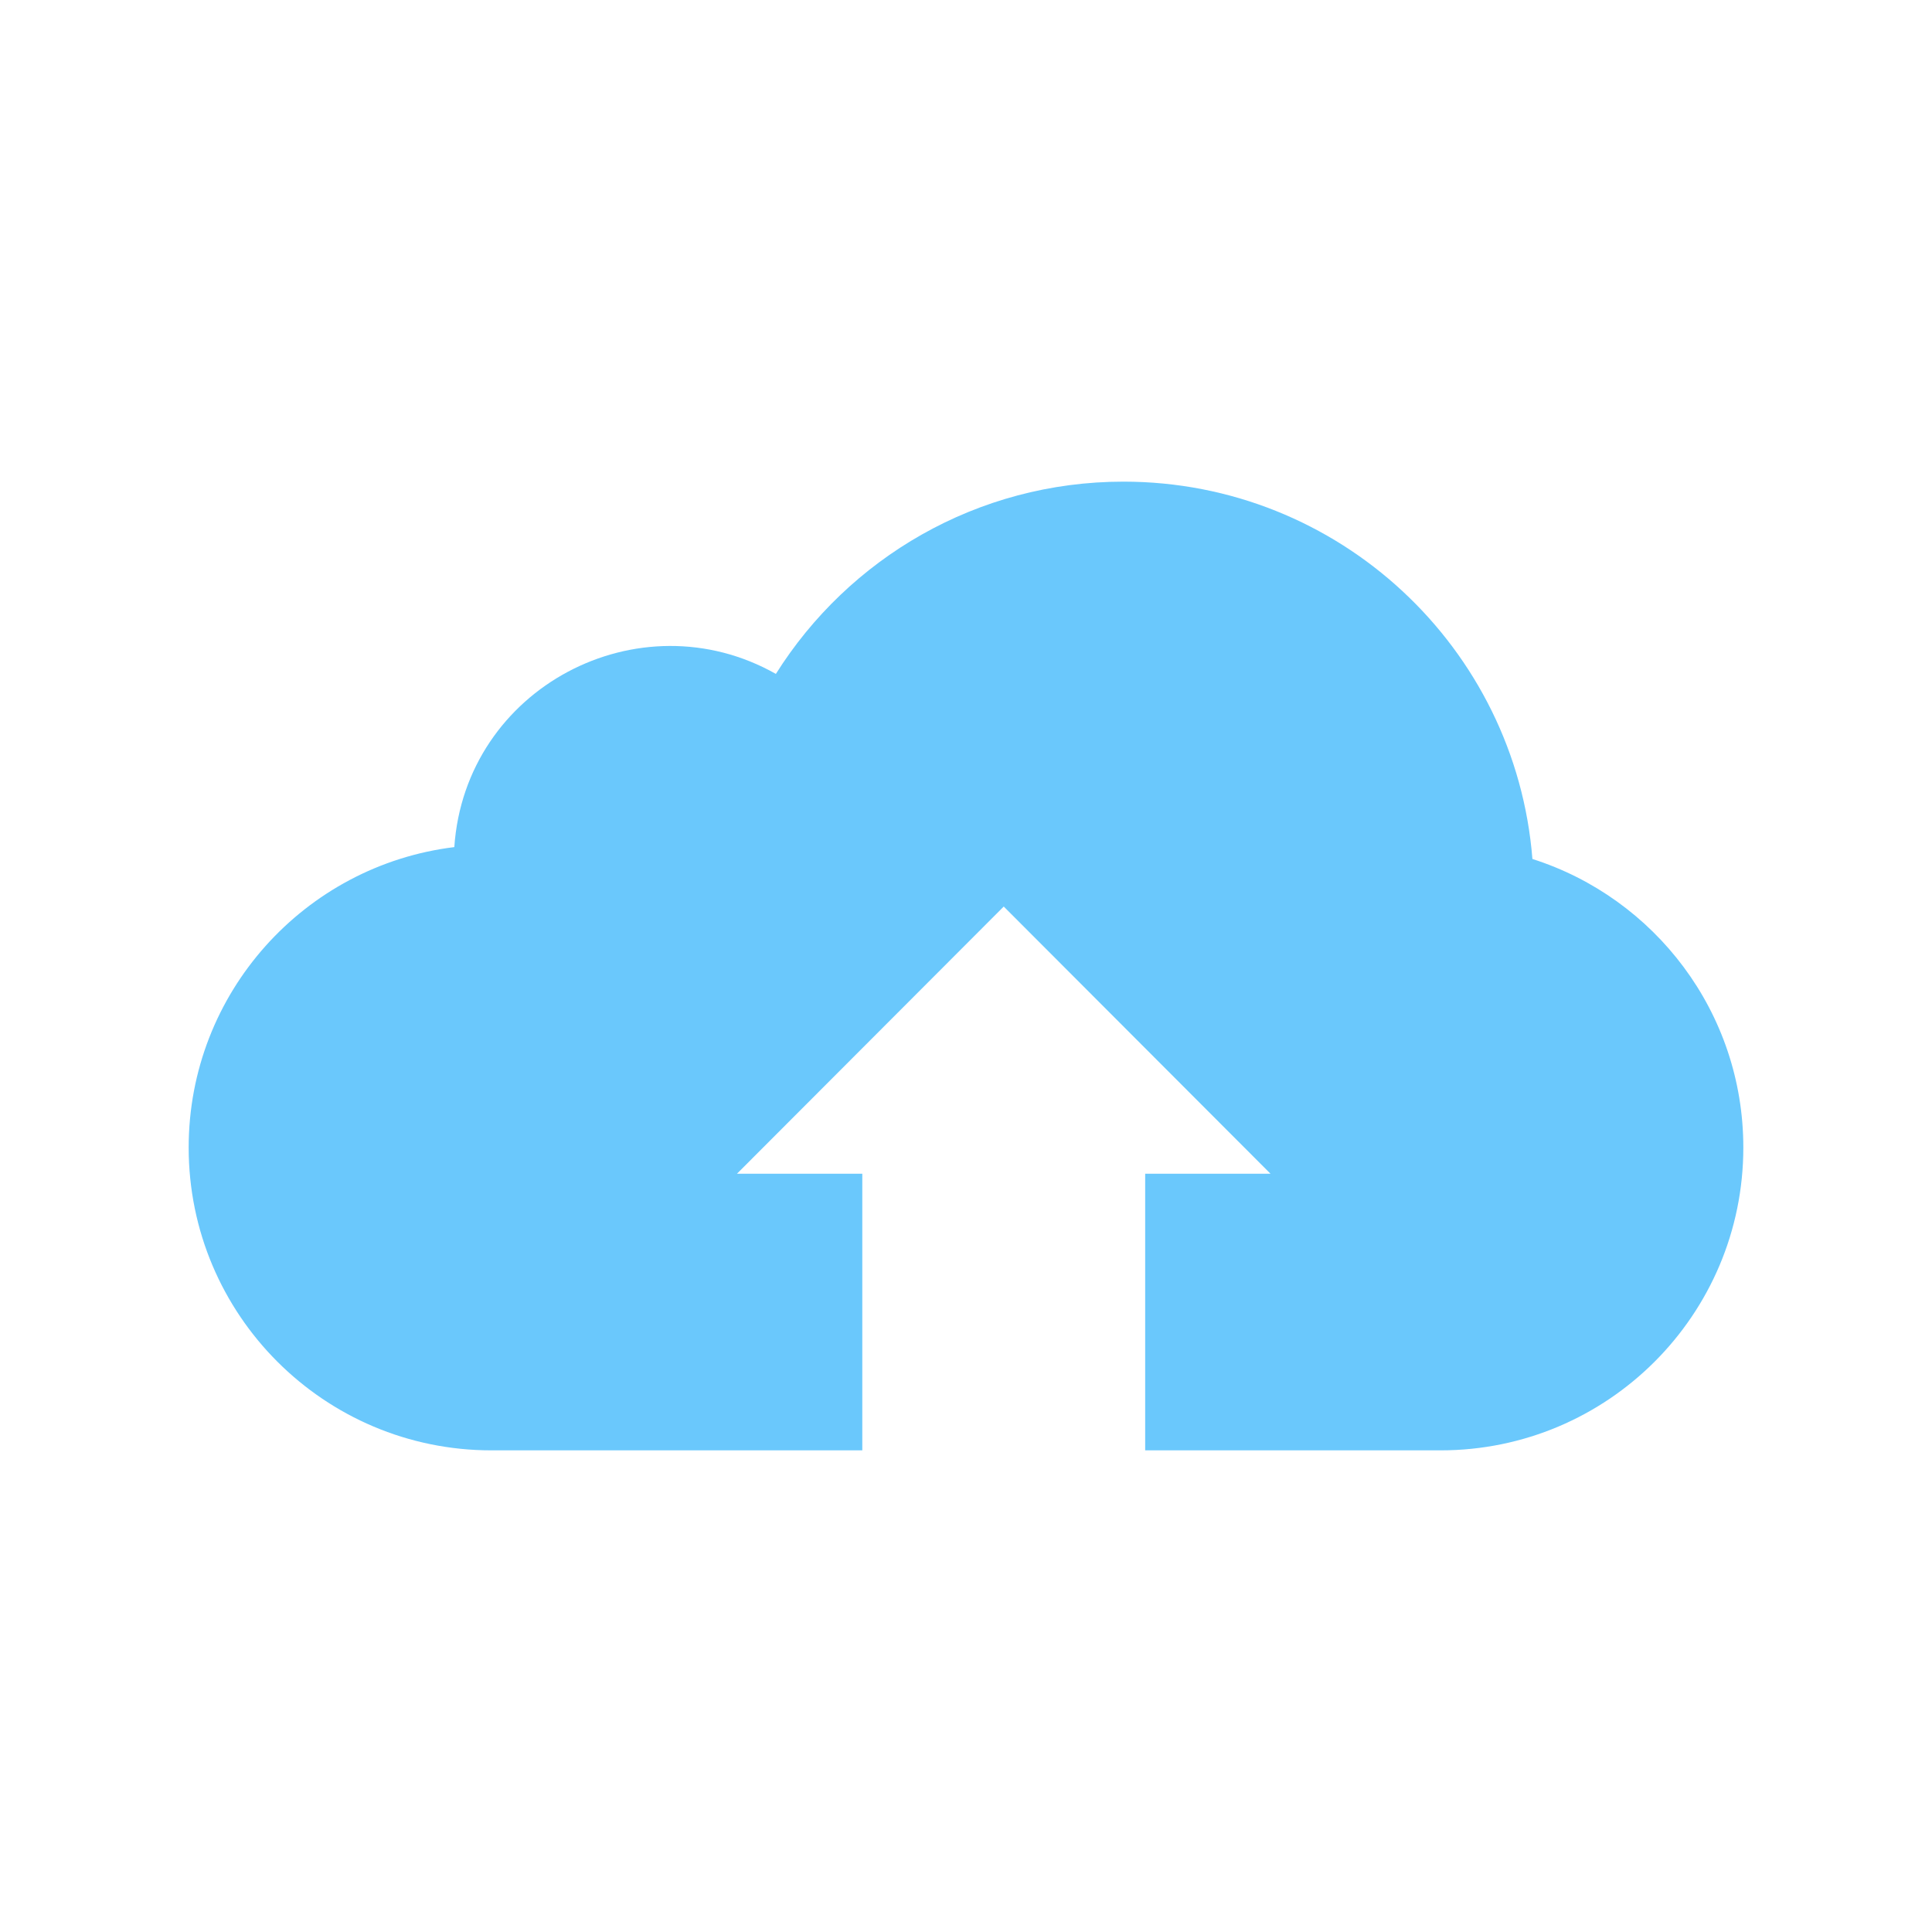 <?xml version="1.0" encoding="utf-8"?>


<!-- The icon can be used freely in both personal and commercial projects with no attribution required, but always appreciated. 
You may NOT sub-license, resell, rent, redistribute or otherwise transfer the icon without express written permission from iconmonstr.com -->


<!DOCTYPE svg PUBLIC "-//W3C//DTD SVG 1.1//EN" "http://www.w3.org/Graphics/SVG/1.1/DTD/svg11.dtd">

<svg version="1.1" xmlns="http://www.w3.org/2000/svg" xmlns:xlink="http://www.w3.org/1999/xlink" x="0px" y="0px"

	 width="128px" height="128px" viewBox="0 0 512 512" enable-background="new 0 0 512 512" xml:space="preserve">

<path  fill="#6AC8FC" id="upload-10-icon" d="M406.104,227.64c-4.444-55.967-51.268-100-108.376-100c-38.817,0-72.878,20.348-92.114,50.953

	c-36.182-20.457-82.326,3.611-85.217,45.898C80.729,229.349,50,263.132,50,304.114c0,44.318,35.928,80.246,80.246,80.246h98.27

	v-73.307h-33.215l70.7-70.811l70.698,70.811h-33.214v73.307h78.269c44.318,0,80.246-35.928,80.246-80.246

	C462,268.286,438.516,237.952,406.104,227.64z"/>

</svg>

